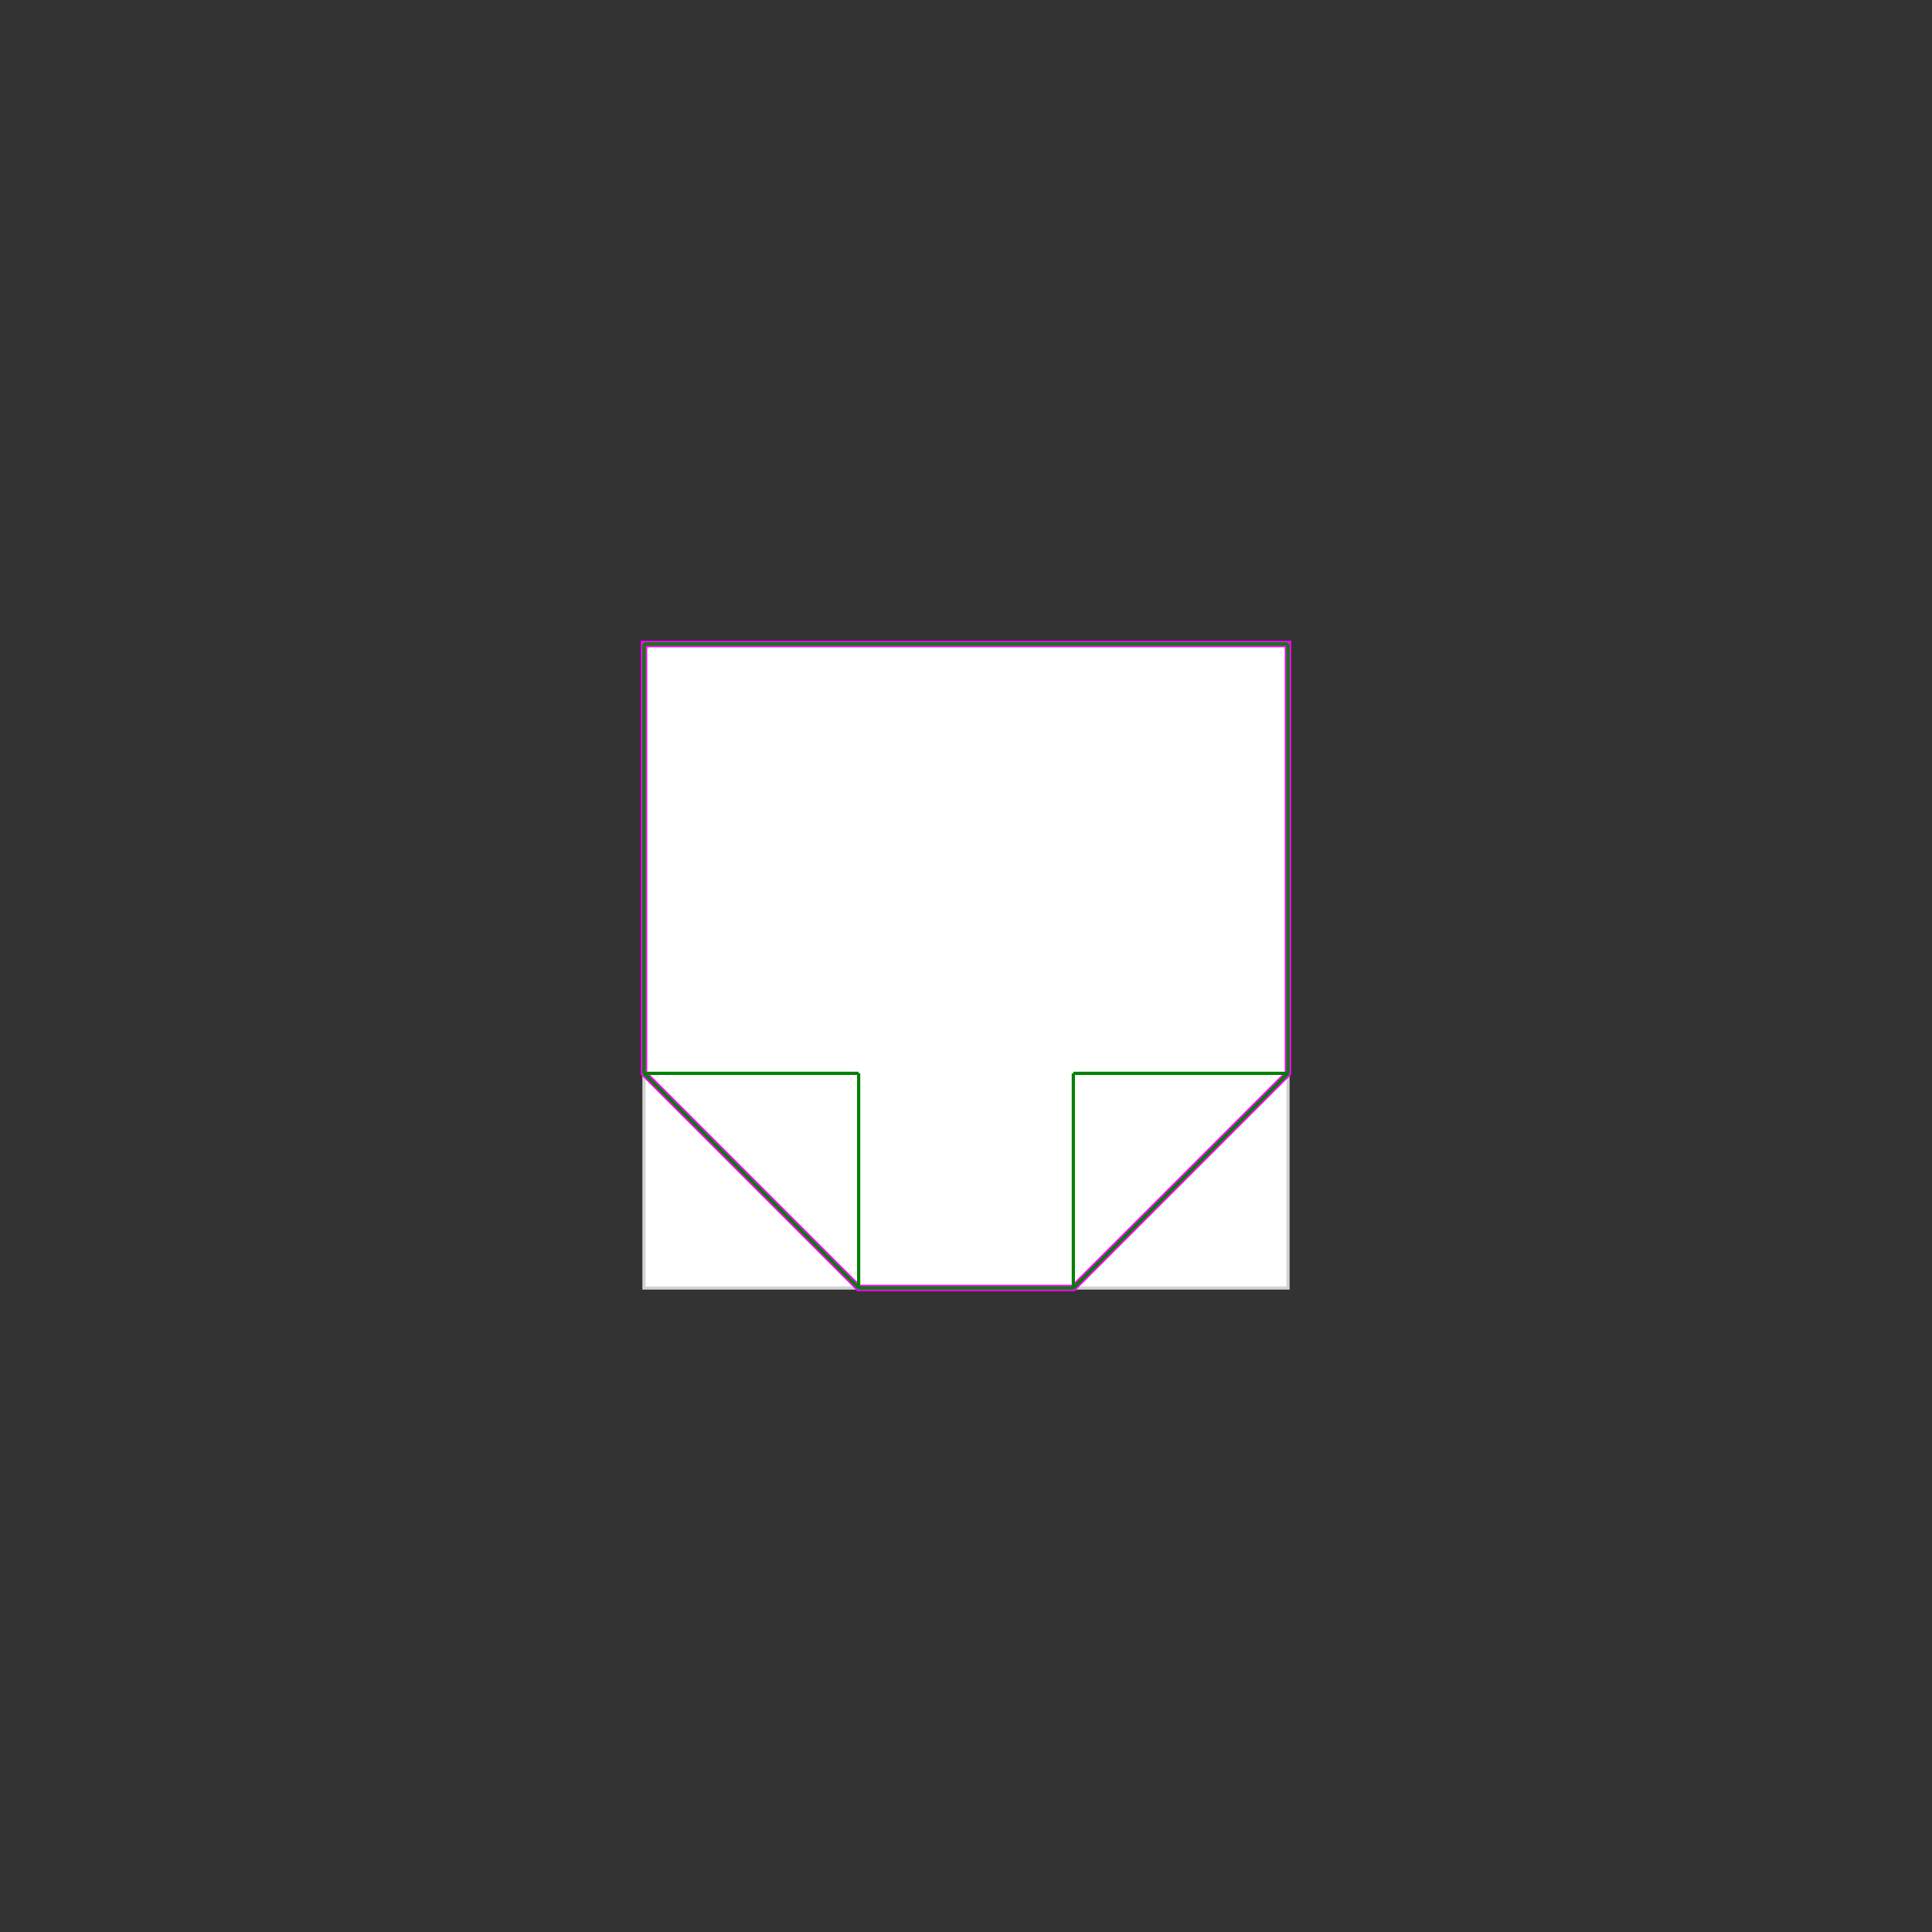 <svg baseProfile="full" height="600" version="1.1" viewBox="0 0 600 600" width="600" xmlns="http://www.w3.org/2000/svg" xmlns:ev="http://www.w3.org/2001/xml-events" xmlns:xlink="http://www.w3.org/1999/xlink"><rect x="0" y="0" width="600" height="600" style="fill:#333333;stroke:none;opacity:1;fill-opacity:1"/><defs><style type="text/css"><![CDATA[
    rect { stroke: lightgray; stroke-width: 1; fill: white; }
    polygon { stroke: magenta; stroke-width: 2; fill: white; }
    line { stroke: green; stroke-width: 1; }
    ]]></style></defs><g><rect height="200" width="200" x="200" y="200" /><polygon points="200.0,200.0 400.0,200.0 400.0,333.333 333.333,400.0 266.667,400.0 200.0,333.333" /><line x1="200.0" x2="400.0" y1="200.0" y2="200.0" /><line x1="200.0" x2="200.0" y1="200.0" y2="333.333" /><line x1="266.667" x2="266.667" y1="333.333" y2="400.0" /><line x1="333.333" x2="333.333" y1="333.333" y2="400.0" /><line x1="400.0" x2="400.0" y1="200.0" y2="333.333" /><line x1="200.0" x2="266.667" y1="333.333" y2="400.0" /><line x1="200.0" x2="266.667" y1="333.333" y2="333.333" /><line x1="333.333" x2="400.0" y1="333.333" y2="333.333" /><line x1="400.0" x2="333.333" y1="333.333" y2="400.0" /><line x1="266.667" x2="333.333" y1="400.0" y2="400.0" /></g></svg>
